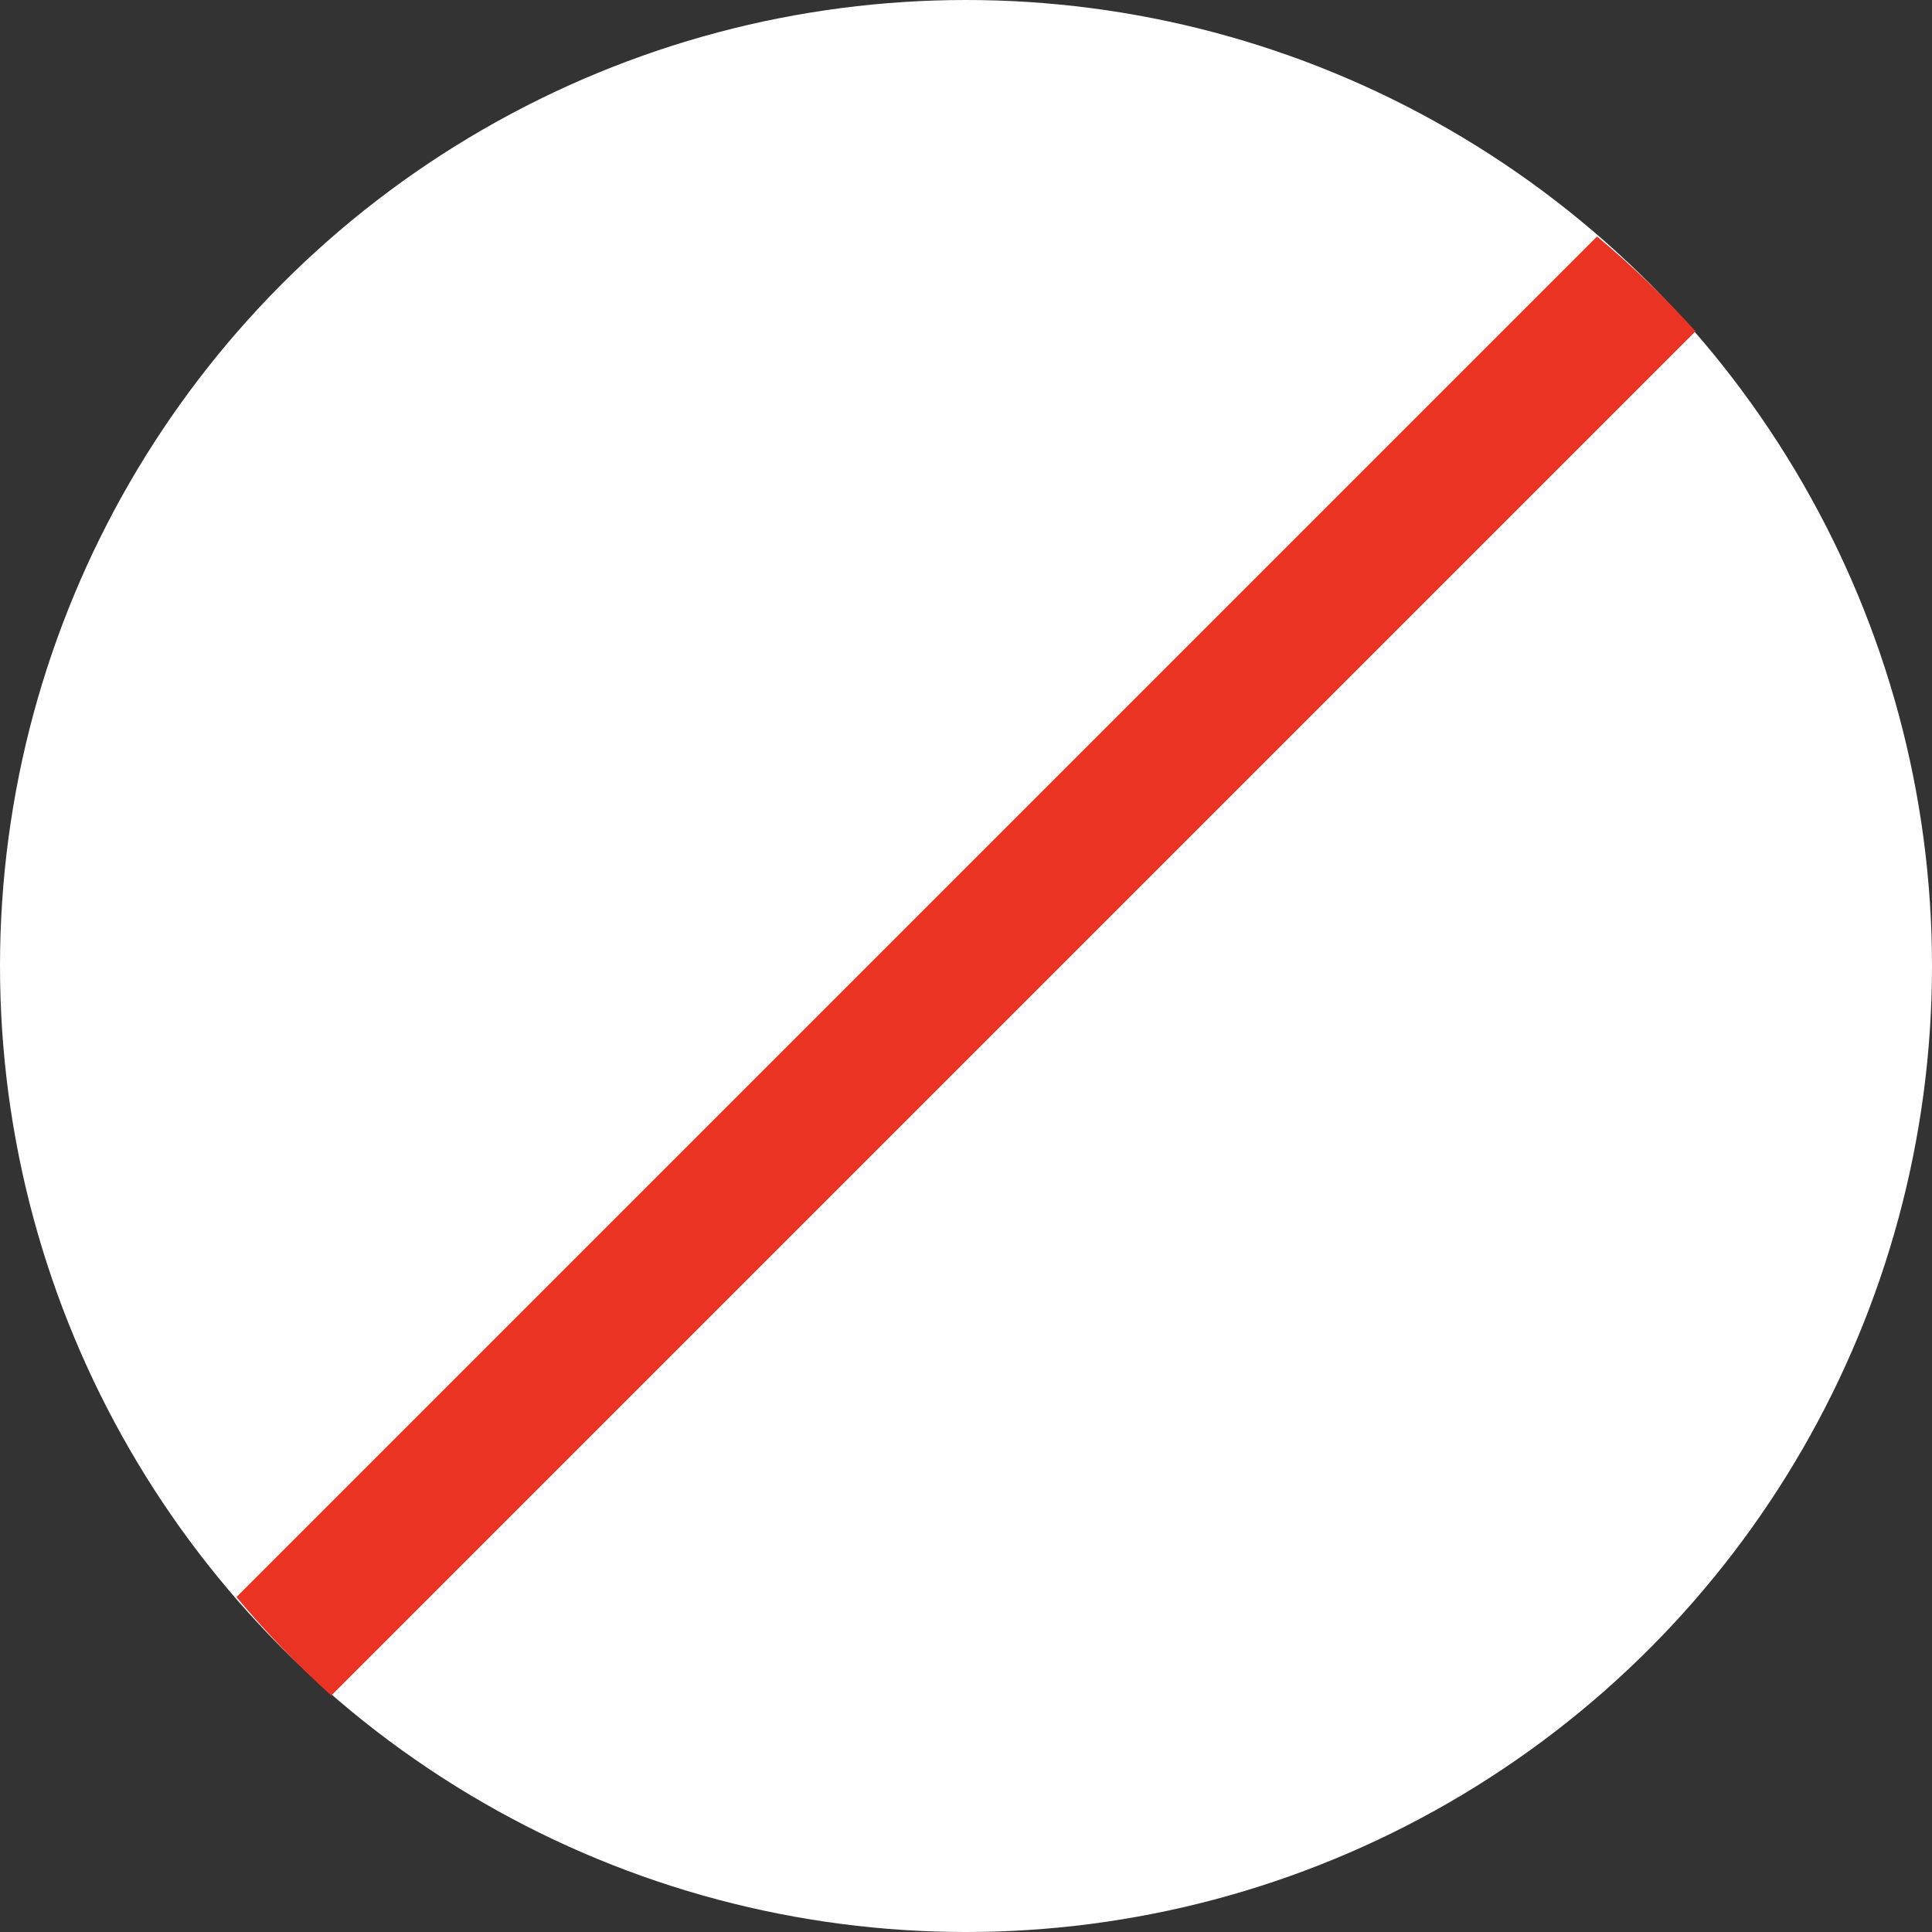 <?xml version="1.0" encoding="UTF-8"?>
<svg id="Layer_1" data-name="Layer 1" xmlns="http://www.w3.org/2000/svg" viewBox="0 0 509 509">
  <rect x="0" y="0" width="509" height="509" fill="#333333" stroke="none"/>
  <circle cx="254.5" cy="254.5" r="254.5" style="fill: #fff; stroke-width: 0px;"/>
  <path d="m420.76,62.3L62.3,420.76c7.71,9.22,16.05,17.89,24.98,25.94L446.7,87.28c-8.05-8.92-16.71-17.27-25.94-24.98Z" style="fill: #ea3323; stroke-width: 0px;"/>
</svg>